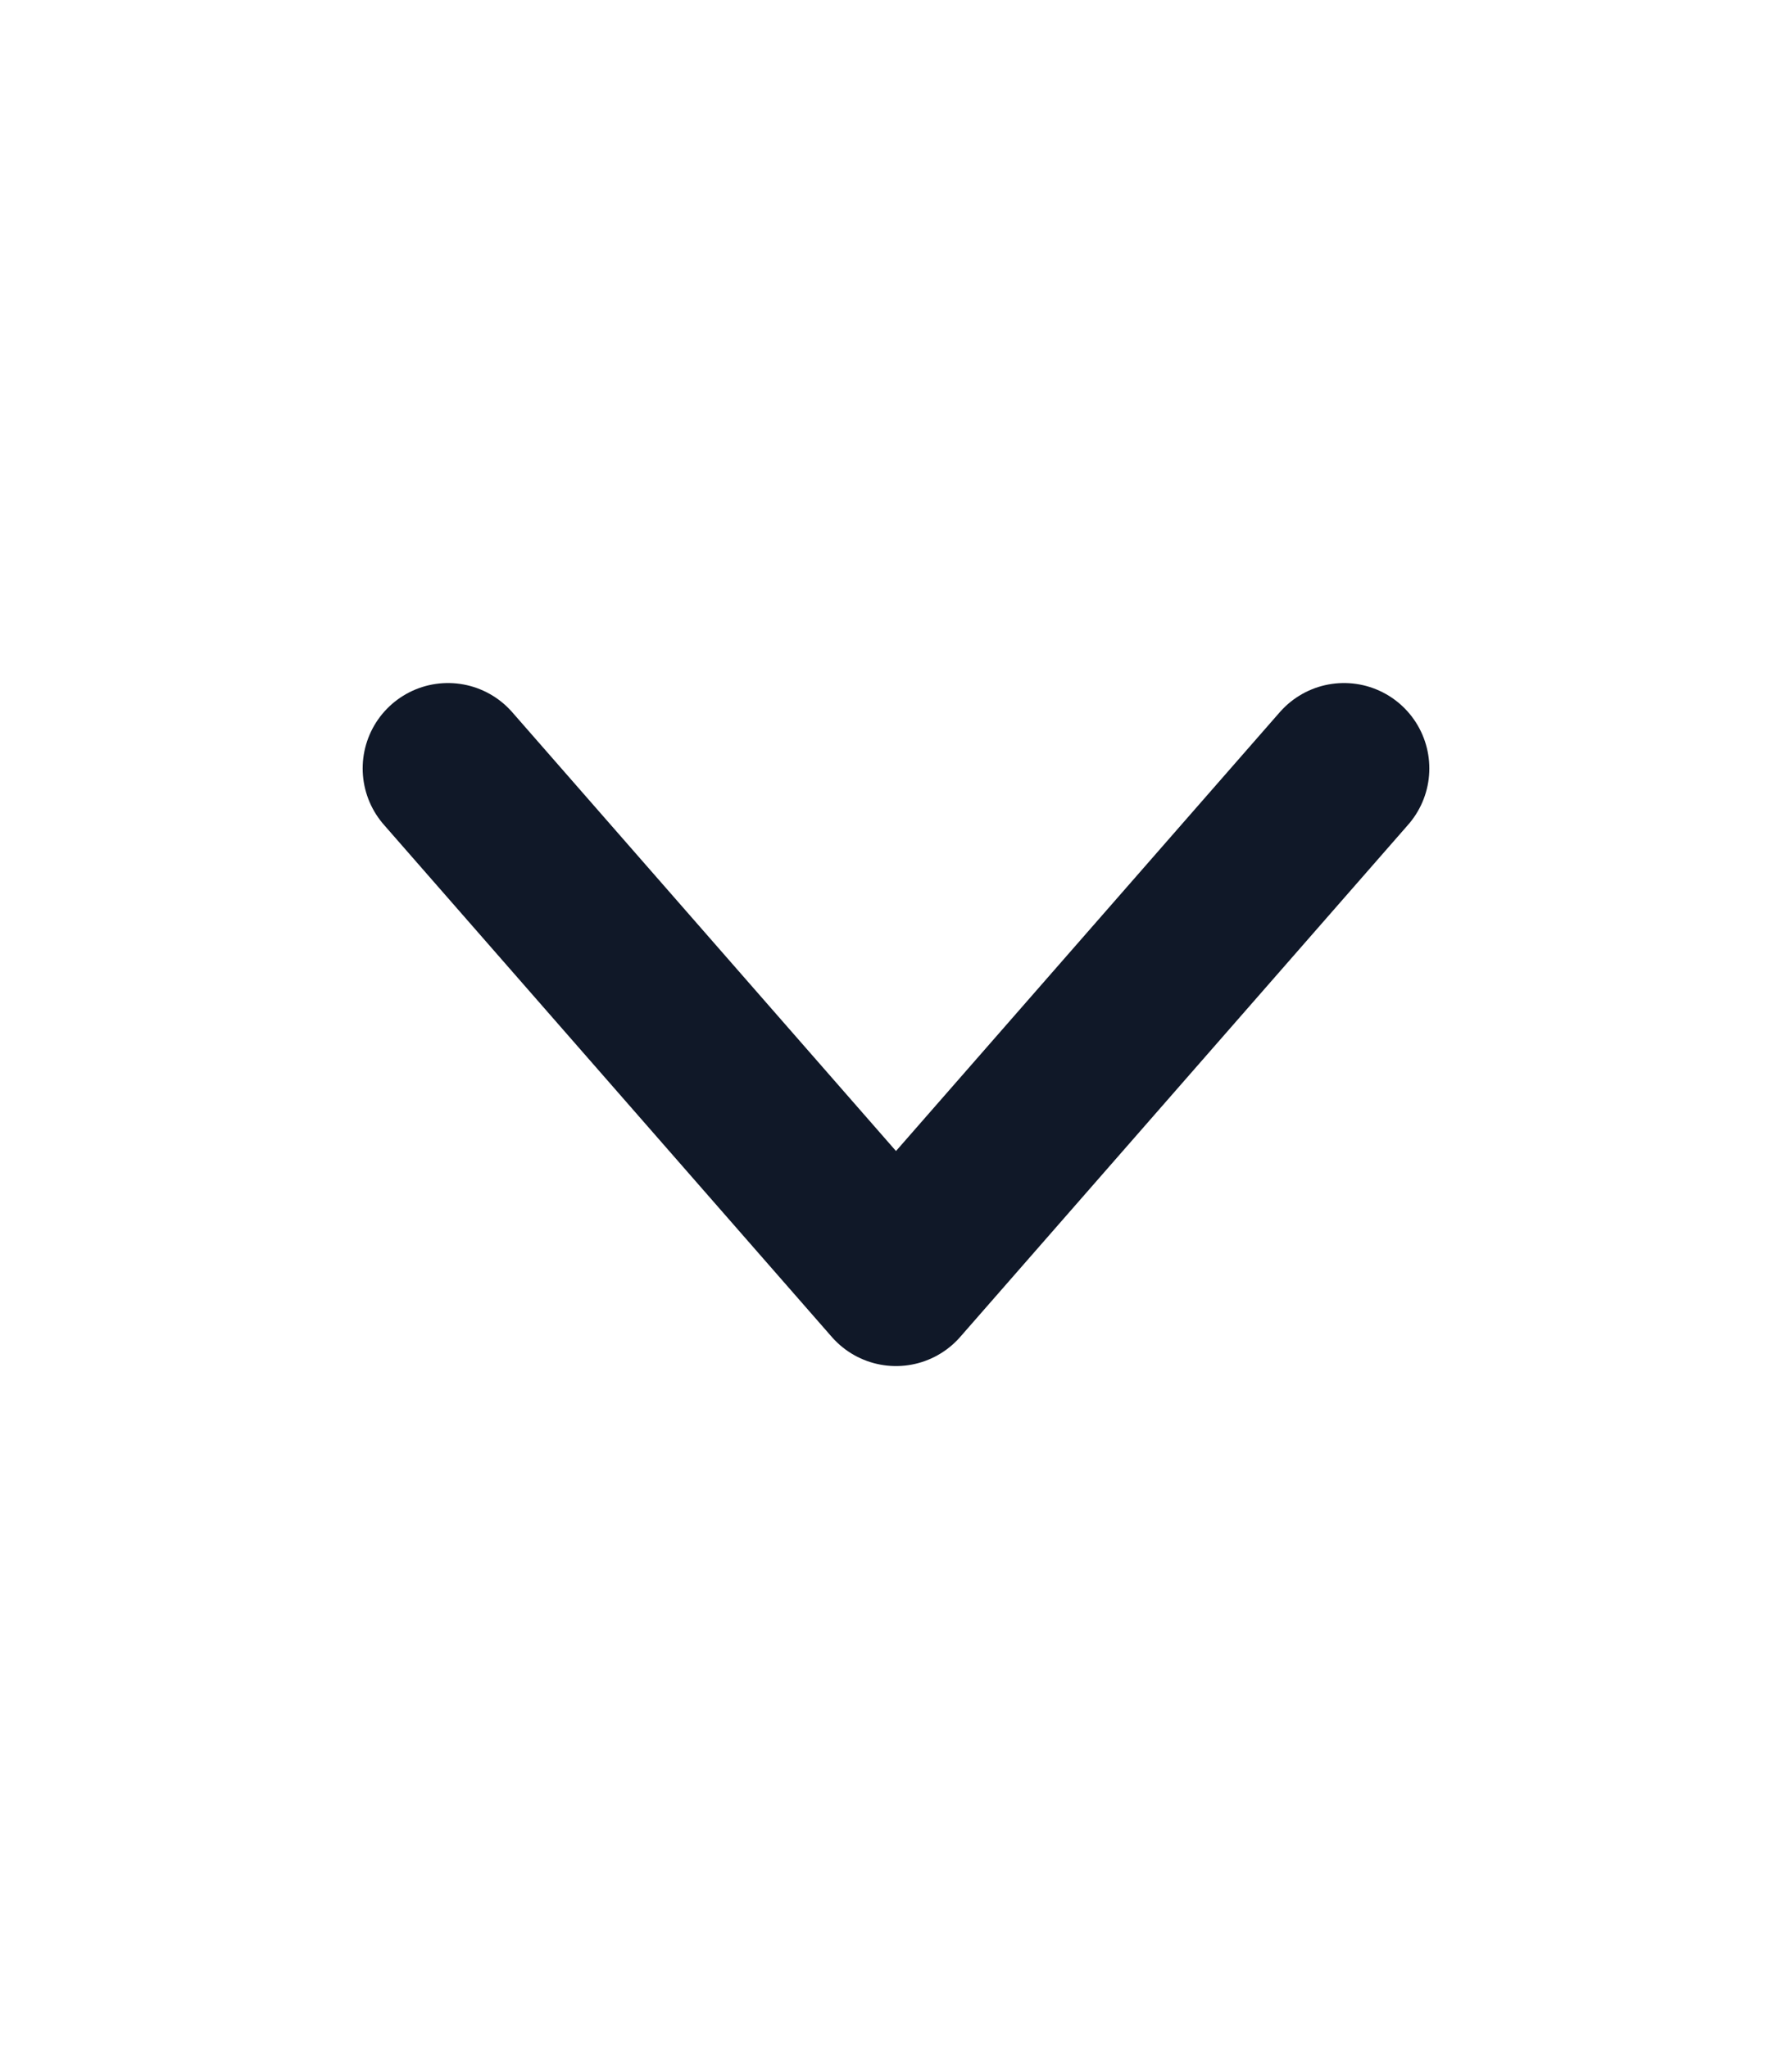 <svg width="21" height="24" viewBox="0 0 21 24" fill="none" xmlns="http://www.w3.org/2000/svg">
<path d="M5.25 9L10.5 15L15.75 9" stroke="#101828" stroke-width="2" stroke-linecap="round" stroke-linejoin="round"/>
</svg>
